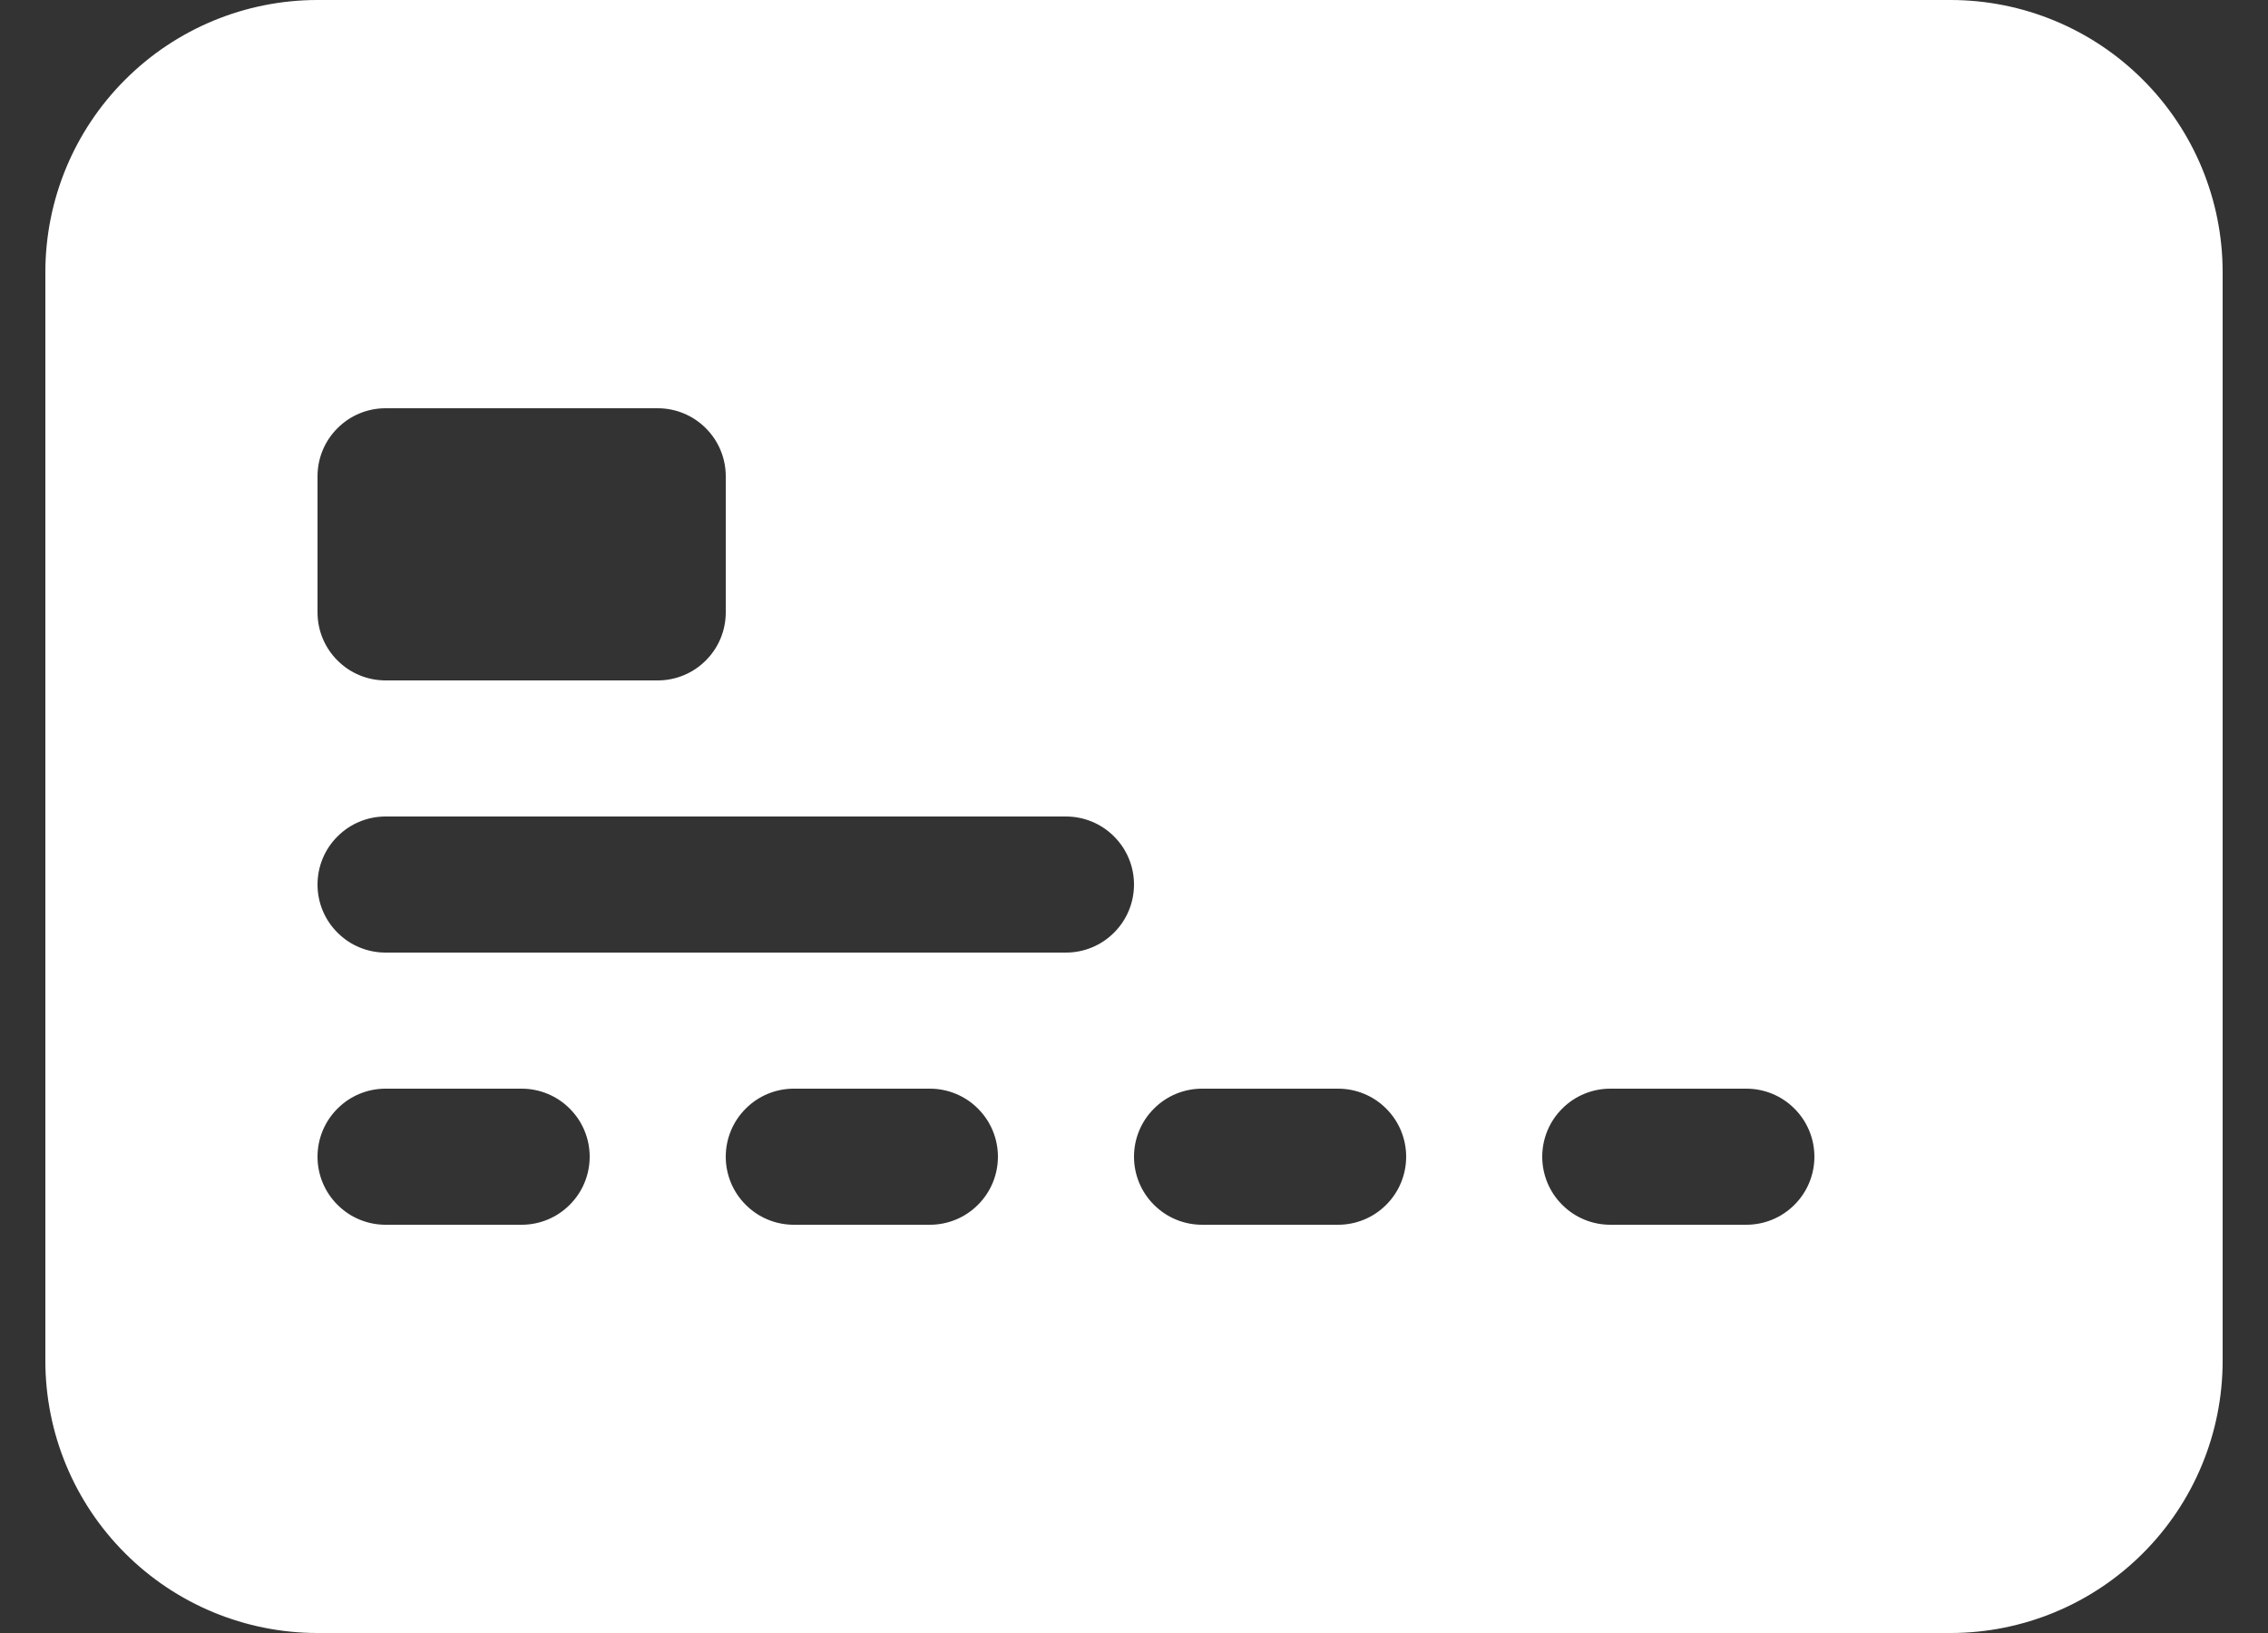 <svg width="25" height="18" viewBox="0 0 25 18" fill="none" xmlns="http://www.w3.org/2000/svg">
<rect x="0" y="0" width="25" height="18" fill="#333333" stroke="none"/>
<path d="M0.5 3C0.5 2.204 0.816 1.441 1.379 0.879C1.941 0.316 2.704 0 3.5 0H21.5C22.296 0 23.059 0.316 23.621 0.879C24.184 1.441 24.5 2.204 24.5 3V15C24.5 15.796 24.184 16.559 23.621 17.121C23.059 17.684 22.296 18 21.5 18H3.5C2.704 18 1.941 17.684 1.379 17.121C0.816 16.559 0.5 15.796 0.5 15V3ZM4.25 4.5C4.051 4.5 3.86 4.579 3.72 4.72C3.579 4.86 3.5 5.051 3.5 5.25V6.75C3.5 6.949 3.579 7.14 3.72 7.28C3.86 7.421 4.051 7.5 4.25 7.5H7.25C7.449 7.5 7.64 7.421 7.78 7.28C7.921 7.14 8 6.949 8 6.75V5.25C8 5.051 7.921 4.86 7.78 4.72C7.64 4.579 7.449 4.5 7.25 4.5H4.25ZM4.25 9C4.051 9 3.86 9.079 3.72 9.22C3.579 9.36 3.5 9.551 3.5 9.75C3.5 9.949 3.579 10.14 3.72 10.28C3.86 10.421 4.051 10.5 4.25 10.5H11.75C11.949 10.5 12.14 10.421 12.28 10.28C12.421 10.14 12.5 9.949 12.5 9.75C12.5 9.551 12.421 9.36 12.28 9.22C12.14 9.079 11.949 9 11.75 9H4.25ZM4.25 12C4.051 12 3.86 12.079 3.72 12.22C3.579 12.36 3.5 12.551 3.5 12.75C3.5 12.949 3.579 13.14 3.72 13.28C3.86 13.421 4.051 13.5 4.25 13.5H5.75C5.949 13.5 6.14 13.421 6.28 13.28C6.421 13.14 6.5 12.949 6.5 12.75C6.5 12.551 6.421 12.36 6.28 12.22C6.14 12.079 5.949 12 5.75 12H4.25ZM8.75 12C8.551 12 8.36 12.079 8.22 12.22C8.079 12.36 8 12.551 8 12.75C8 12.949 8.079 13.14 8.22 13.28C8.36 13.421 8.551 13.5 8.75 13.5H10.25C10.449 13.5 10.64 13.421 10.78 13.28C10.921 13.14 11 12.949 11 12.75C11 12.551 10.921 12.36 10.78 12.22C10.64 12.079 10.449 12 10.25 12H8.75ZM13.25 12C13.051 12 12.86 12.079 12.72 12.22C12.579 12.36 12.5 12.551 12.5 12.75C12.5 12.949 12.579 13.14 12.72 13.28C12.86 13.421 13.051 13.5 13.25 13.5H14.75C14.949 13.5 15.14 13.421 15.28 13.28C15.421 13.14 15.5 12.949 15.5 12.75C15.5 12.551 15.421 12.36 15.28 12.22C15.14 12.079 14.949 12 14.75 12H13.25ZM17.75 12C17.551 12 17.36 12.079 17.22 12.22C17.079 12.36 17 12.551 17 12.75C17 12.949 17.079 13.14 17.22 13.28C17.36 13.421 17.551 13.5 17.75 13.5H19.25C19.449 13.5 19.64 13.421 19.78 13.28C19.921 13.14 20 12.949 20 12.75C20 12.551 19.921 12.36 19.78 12.22C19.64 12.079 19.449 12 19.25 12H17.75Z" fill="white"/>
</svg>
